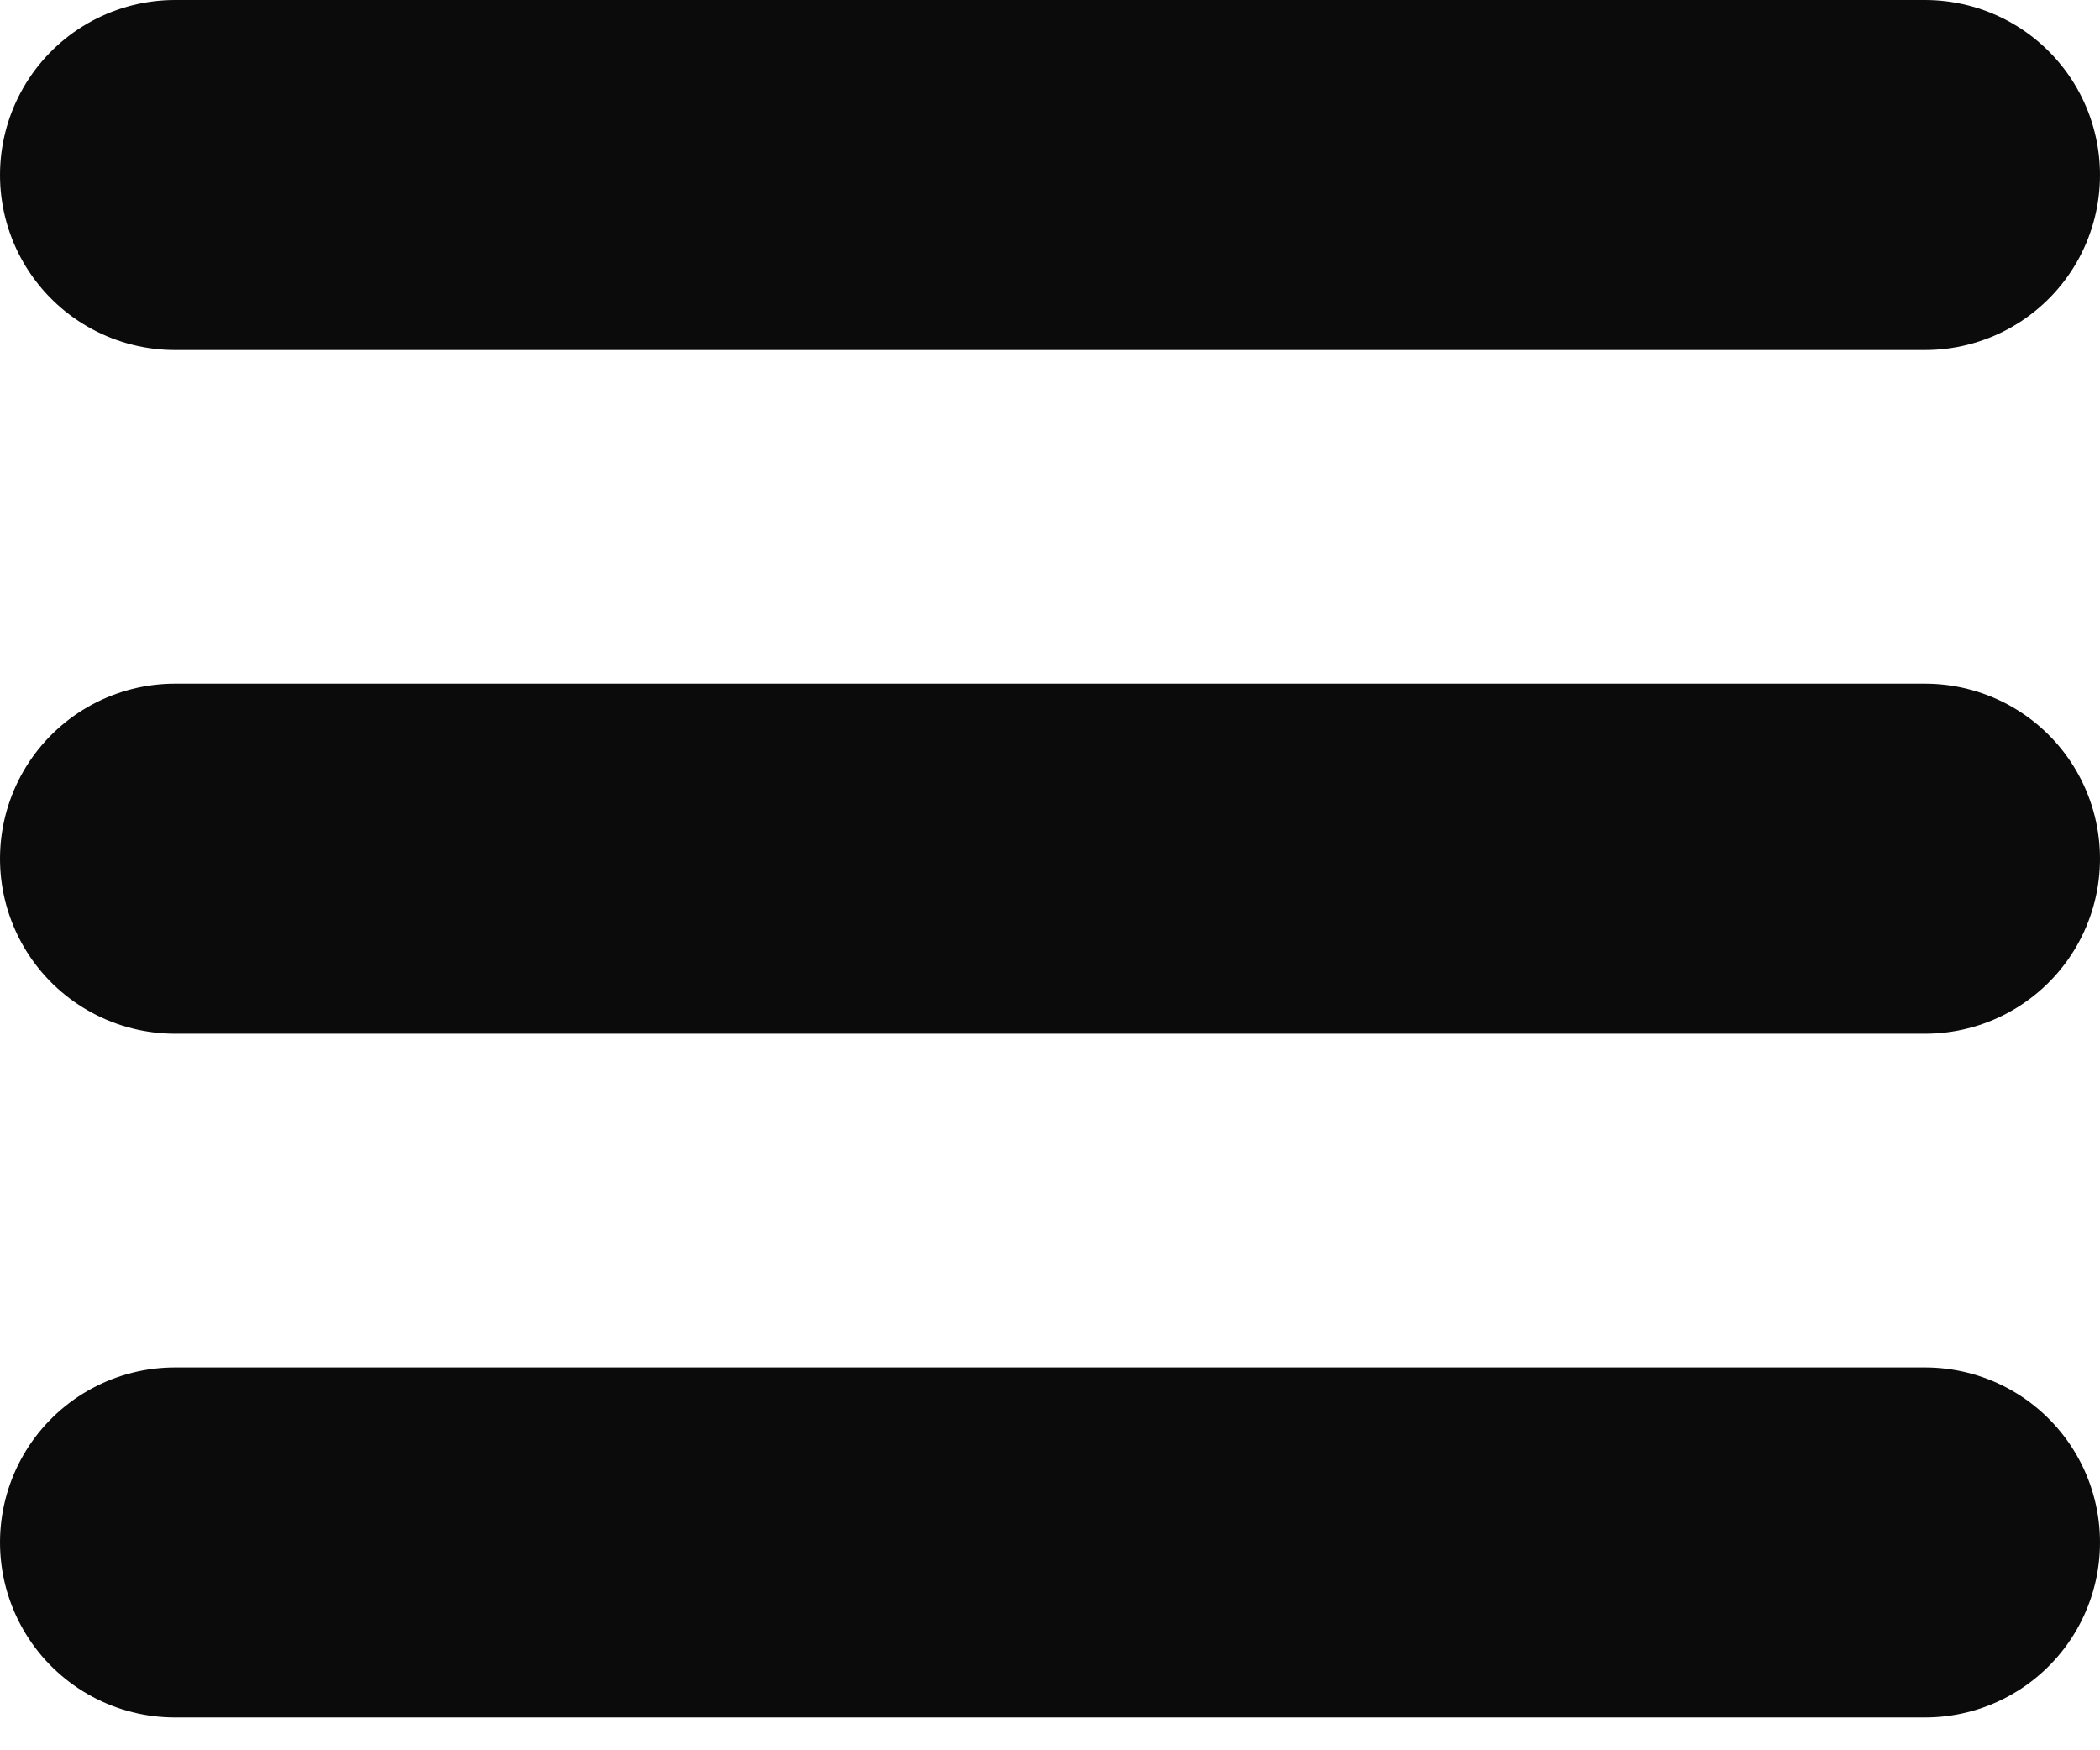 <svg width="24" height="20" viewBox="0 0 24 20" fill="none" xmlns="http://www.w3.org/2000/svg">
<path d="M2 17.625H22M2 9.812H22M2 2H22" stroke="#0B0B0B" stroke-width="4" stroke-linecap="round" stroke-linejoin="round"/>
</svg>
